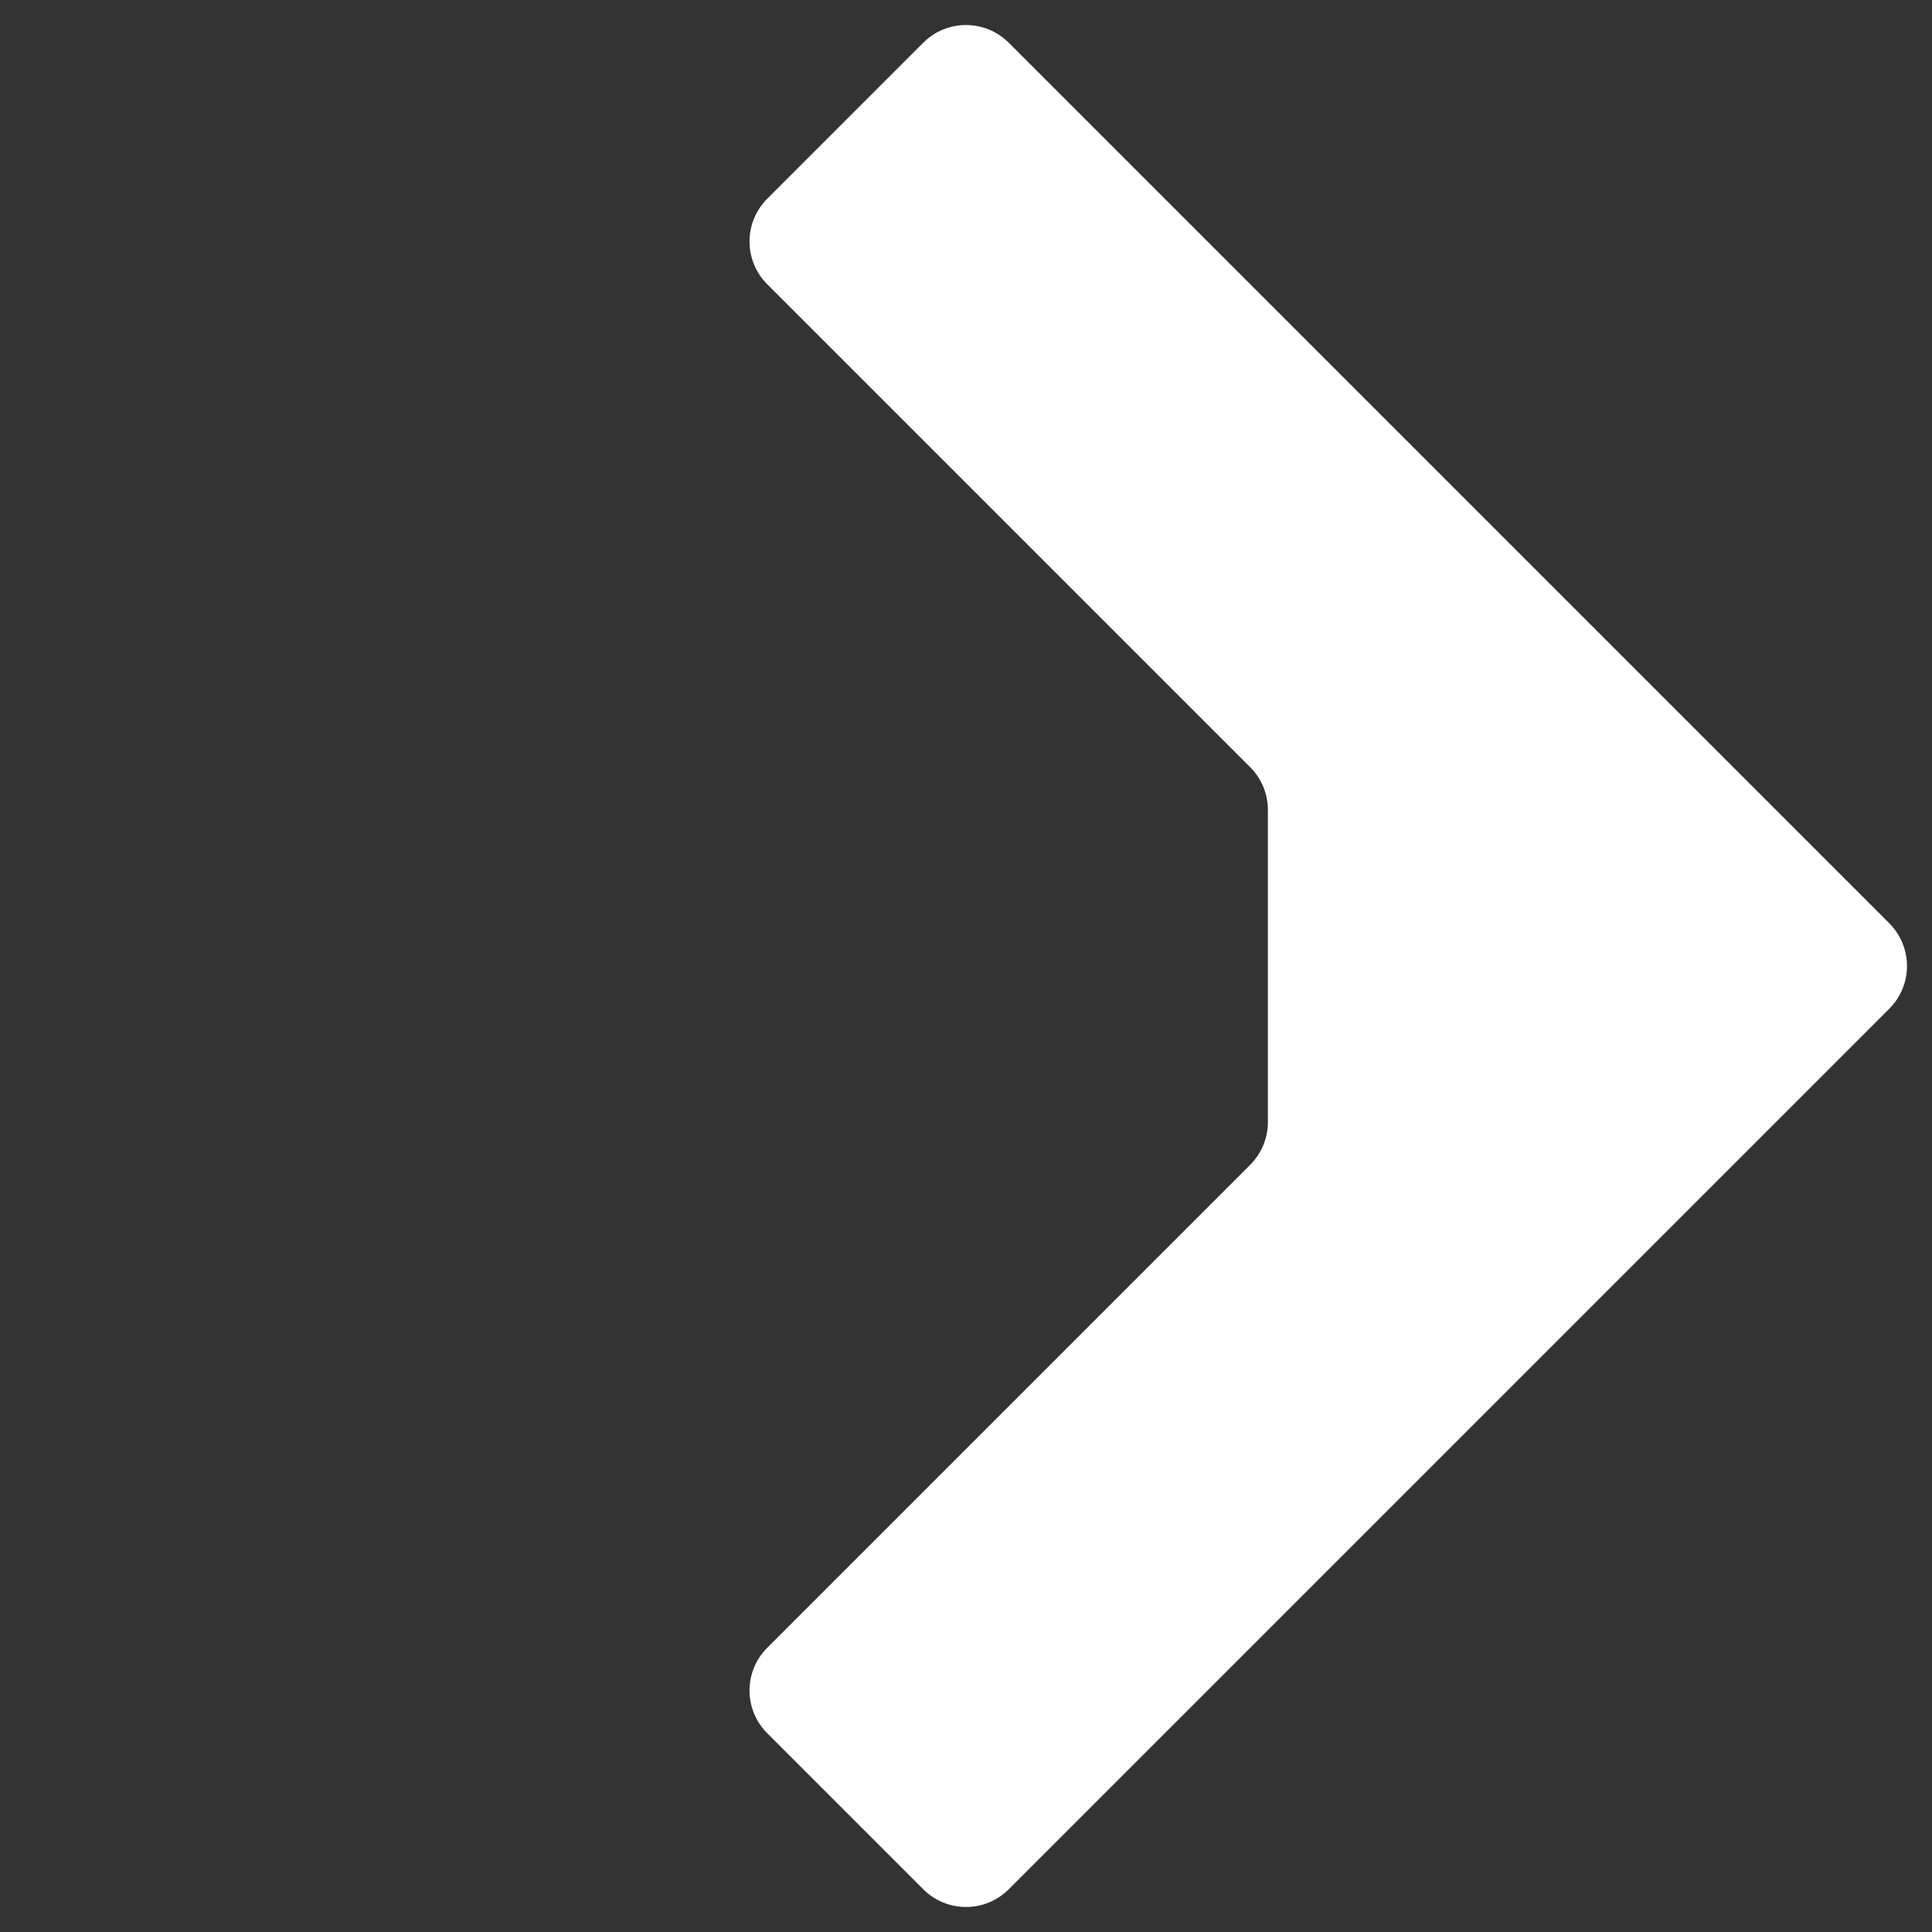 <svg width="32" height="32" viewBox="0 0 32 32" fill="none" xmlns="http://www.w3.org/2000/svg">
<rect x="0" y="0" width="32" height="32" fill="#333333" stroke="none"/>
<path d="M21 13.414V18.586C21 18.851 20.895 19.105 20.707 19.293L12.707 27.293C12.317 27.683 12.317 28.317 12.707 28.707L15.293 31.293C15.683 31.683 16.317 31.683 16.707 31.293L31.293 16.707C31.683 16.317 31.683 15.683 31.293 15.293L16.707 0.707C16.317 0.317 15.683 0.317 15.293 0.707L12.707 3.293C12.317 3.683 12.317 4.317 12.707 4.707L20.707 12.707C20.895 12.895 21 13.149 21 13.414Z" fill="white"/>
</svg>
